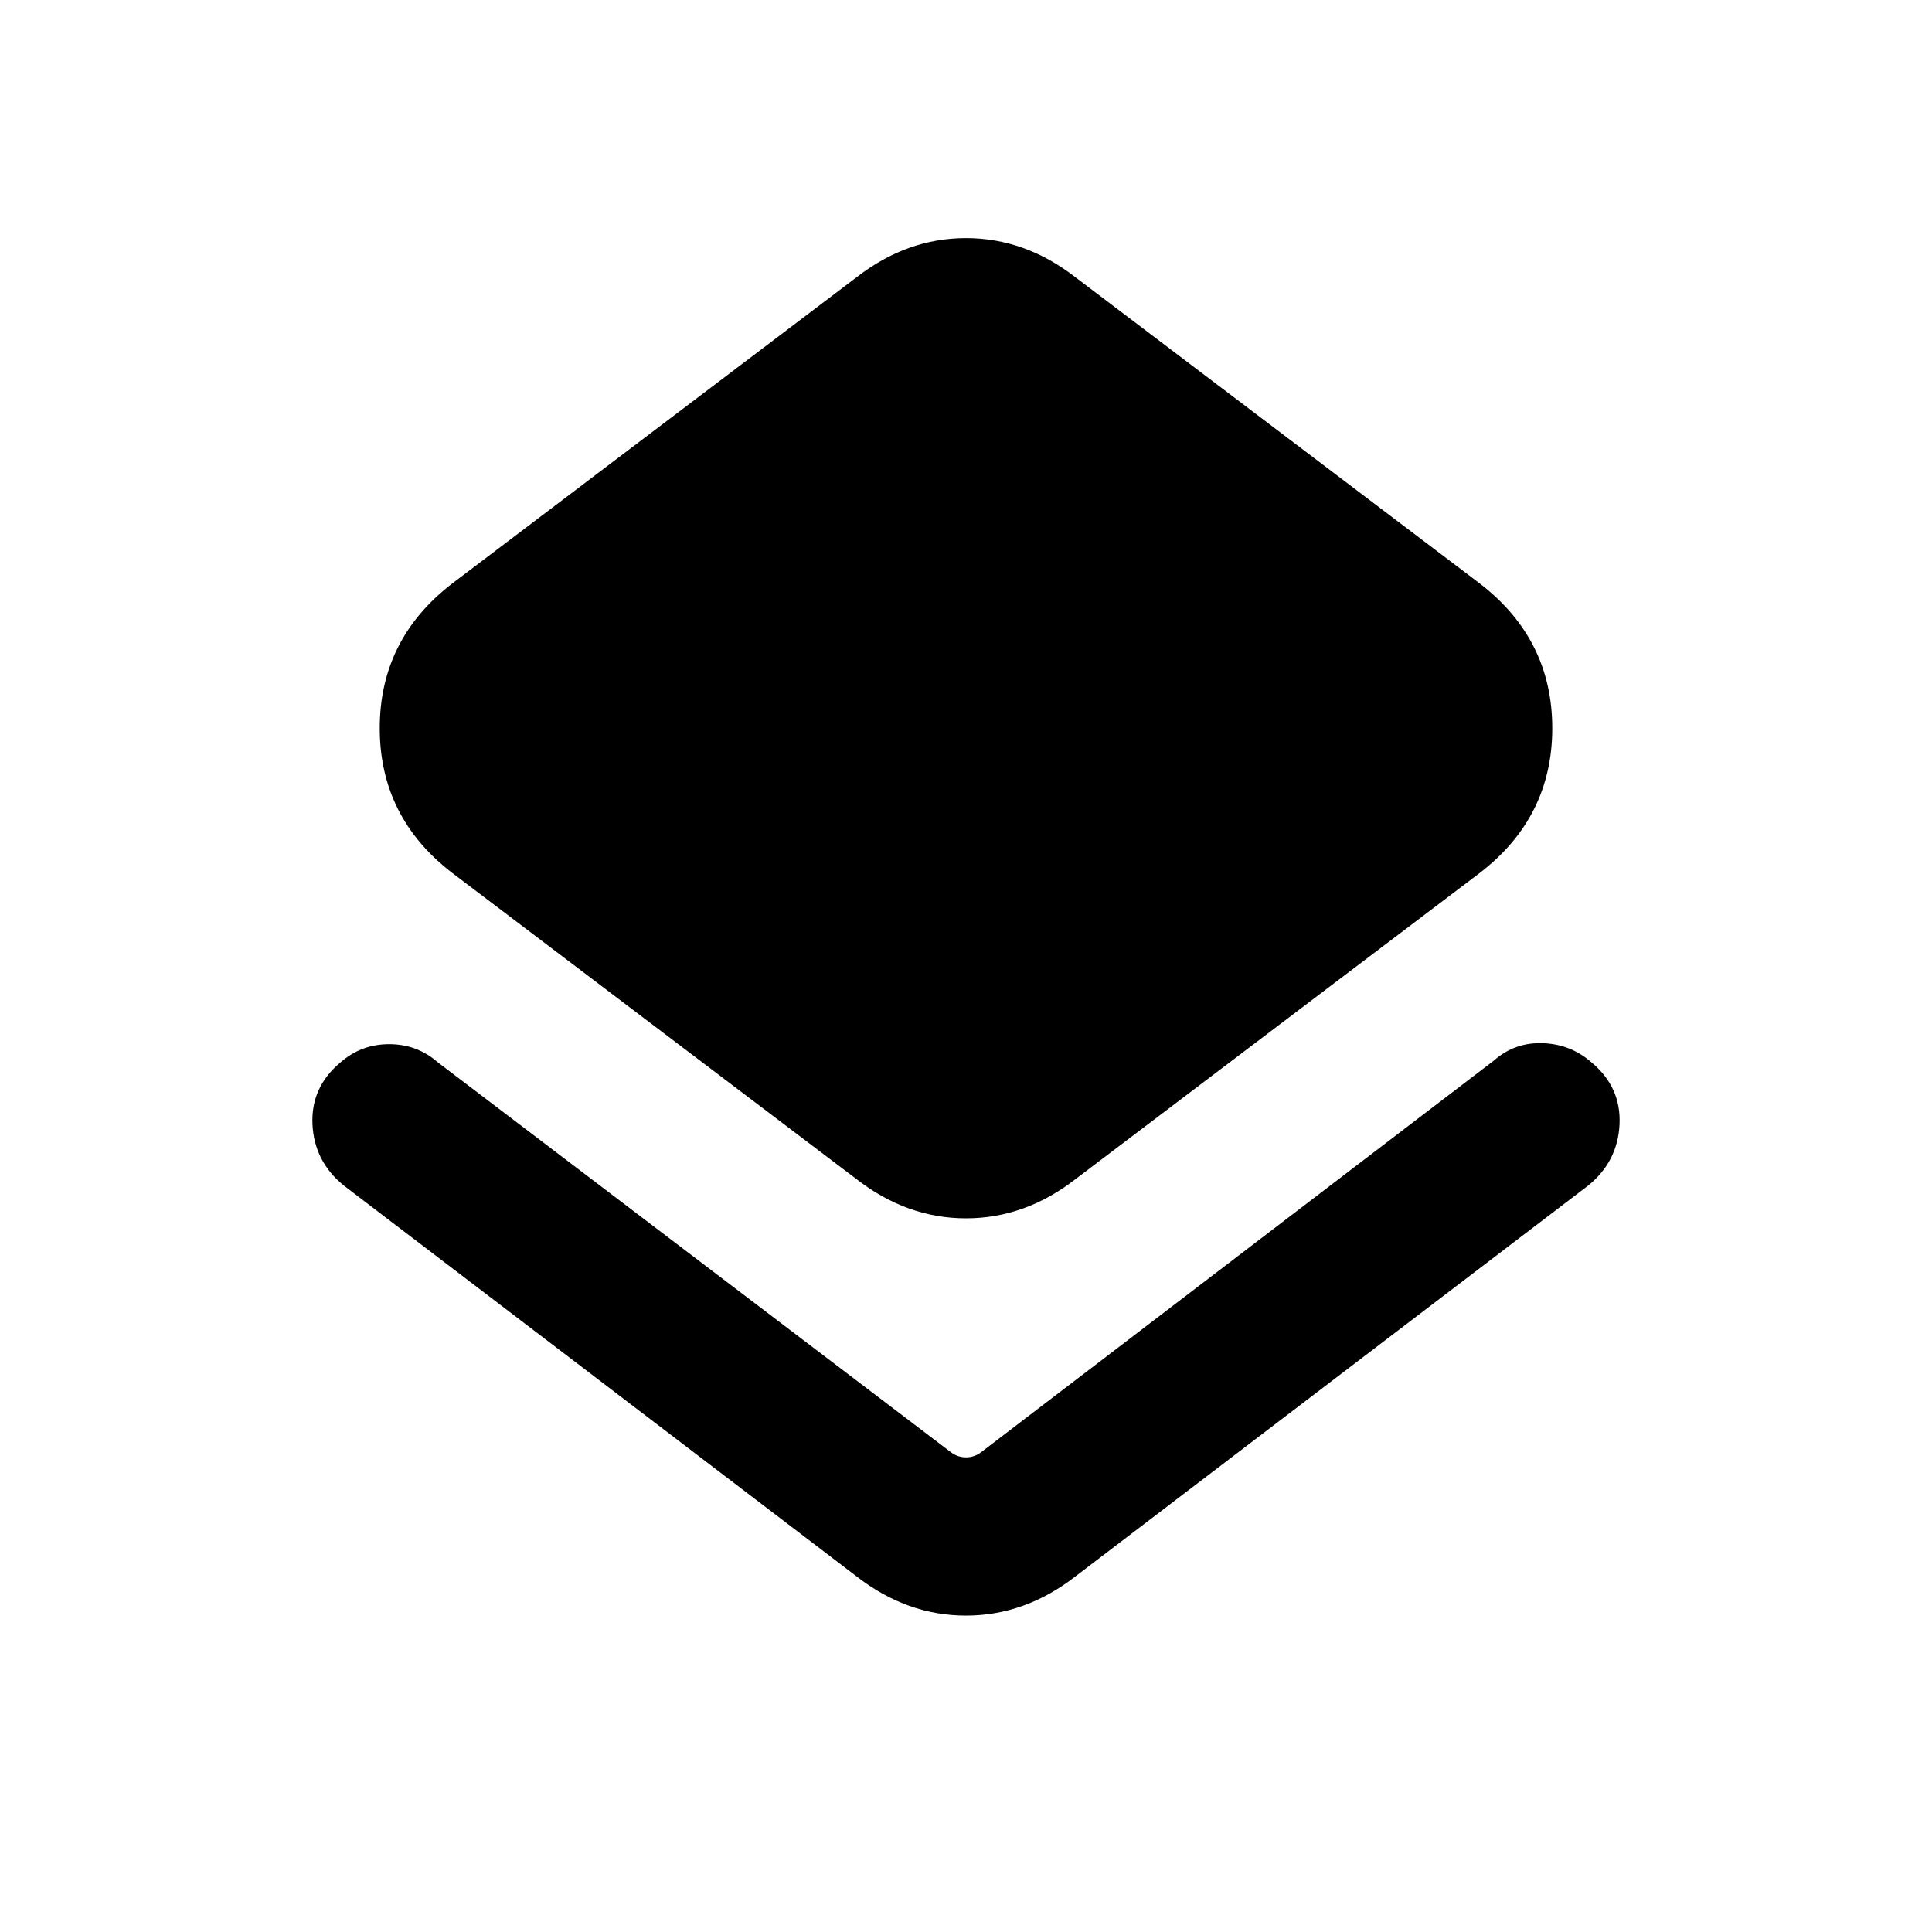 <svg xmlns="http://www.w3.org/2000/svg" height="20" viewBox="0 -960 960 960" width="20"><path d="M170.92-370.85q-14.76-11.92-15.65-30.42-.88-18.5 13.89-30.81 10.3-9.07 24.23-9.07 13.92 0 24.23 9.07l254.69 193.54q3.46 2.69 7.69 2.69t7.69-2.69l254.69-194.54q10.31-9.07 24.23-8.57 13.93.5 24.23 9.57 14.77 12.31 13.89 30.81-.89 18.5-15.65 30.42L534.38-176.7q-25.07 19.47-54.38 19.47-29.31 0-54.38-19.47l-254.7-194.15Zm254.7-3.23-201-152.23q-35.93-27.69-35.93-71.84 0-44.16 35.93-71.85l201-152.23q25.07-19.46 54.38-19.46 29.31 0 54.38 19.46l201 152.23q35.93 27.69 35.93 71.85 0 44.15-35.93 71.84l-201 152.23q-25.07 19.46-54.38 19.46-29.31 0-54.38-19.46Z"/></svg>